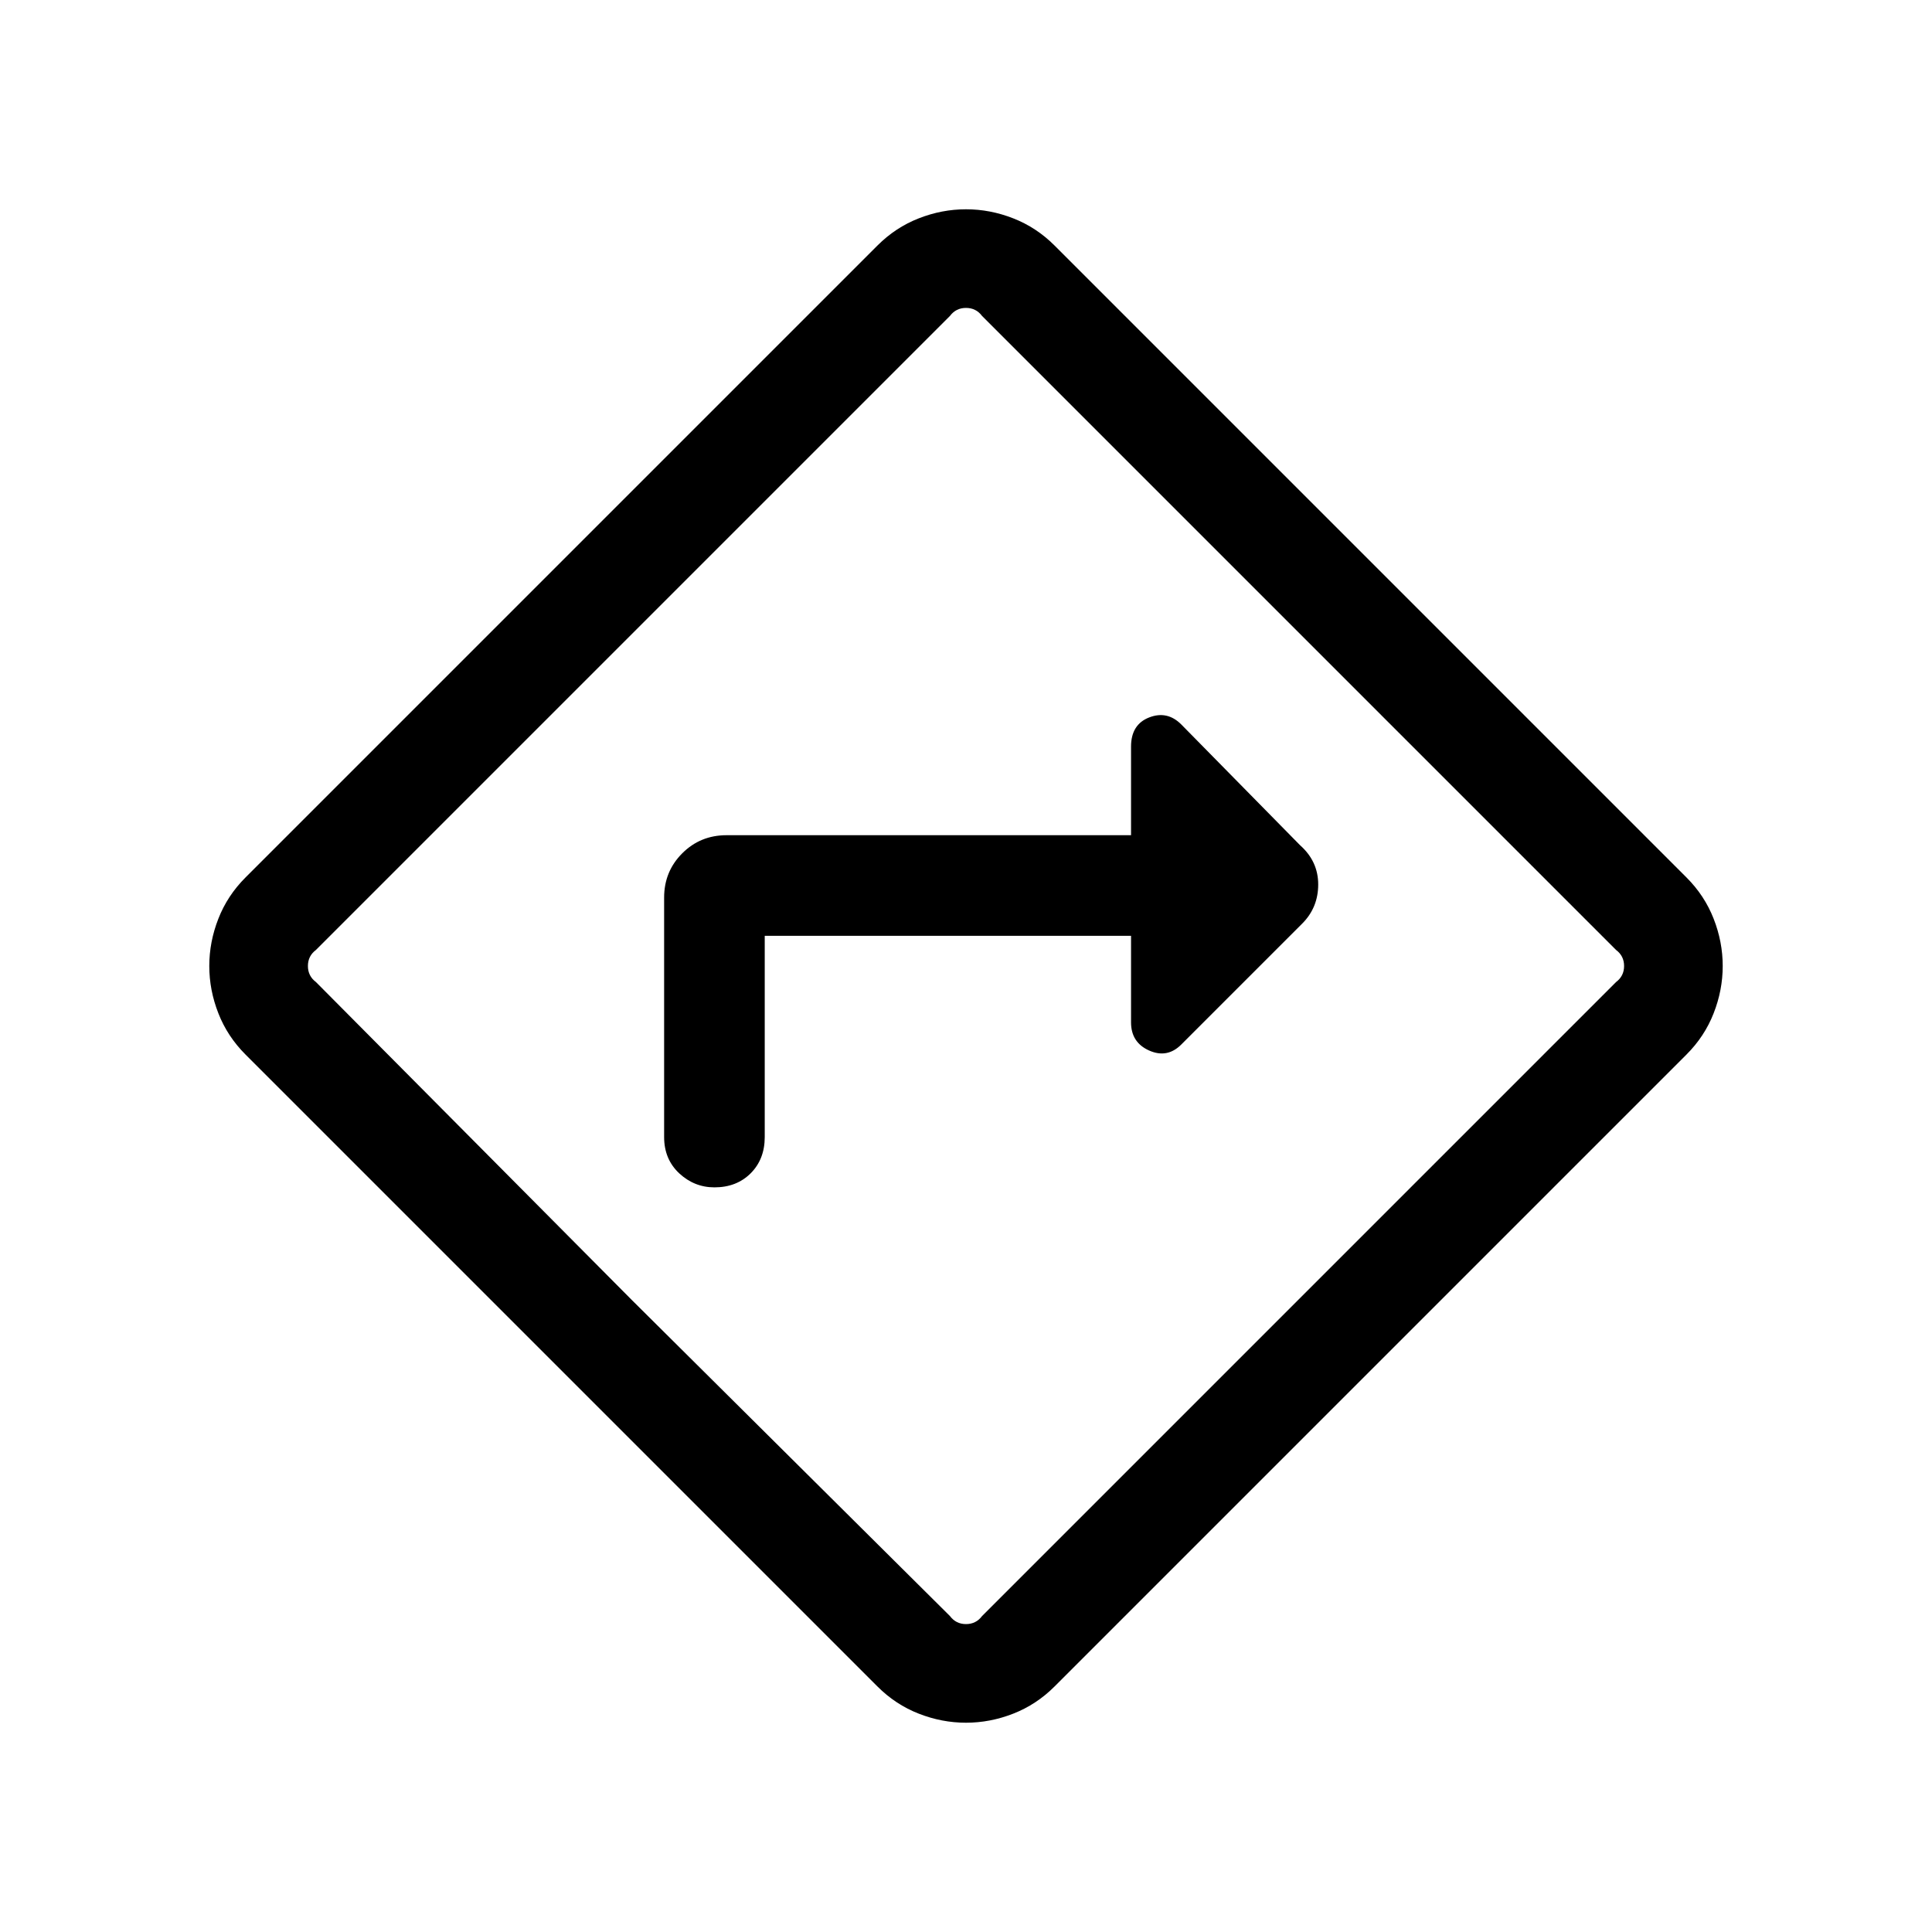 <svg xmlns="http://www.w3.org/2000/svg" height="40" width="40"><path d="M15.833 19.375h7.584v1.792q0 .416.375.583.375.167.666-.125l2.5-2.5q.334-.333.334-.813 0-.479-.375-.812L24.458 15q-.291-.292-.666-.146-.375.146-.375.604v1.834h-8.375q-.542 0-.917.375t-.375.916v4.959q0 .458.312.75.313.291.73.291.458 0 .75-.291.291-.292.291-.75ZM20 35.667q-.5 0-.979-.188-.479-.187-.854-.562L5.083 21.833q-.375-.375-.562-.854-.188-.479-.188-.979t.188-.979q.187-.479.562-.854L18.167 5.083q.375-.375.854-.562.479-.188.979-.188t.979.188q.479.187.854.562l13.084 13.084q.375.375.562.854.188.479.188.979t-.188.979q-.187.479-.562.854L21.833 34.917q-.375.375-.854.562-.479.188-.979.188Zm-6.917-8.75 6.584 6.541q.125.167.333.167.208 0 .333-.167l13.125-13.125q.167-.125.167-.333 0-.208-.167-.333L20.333 6.542q-.125-.167-.333-.167-.208 0-.333.167L6.542 19.667q-.167.125-.167.333 0 .208.167.333ZM20 20Z"/></svg>